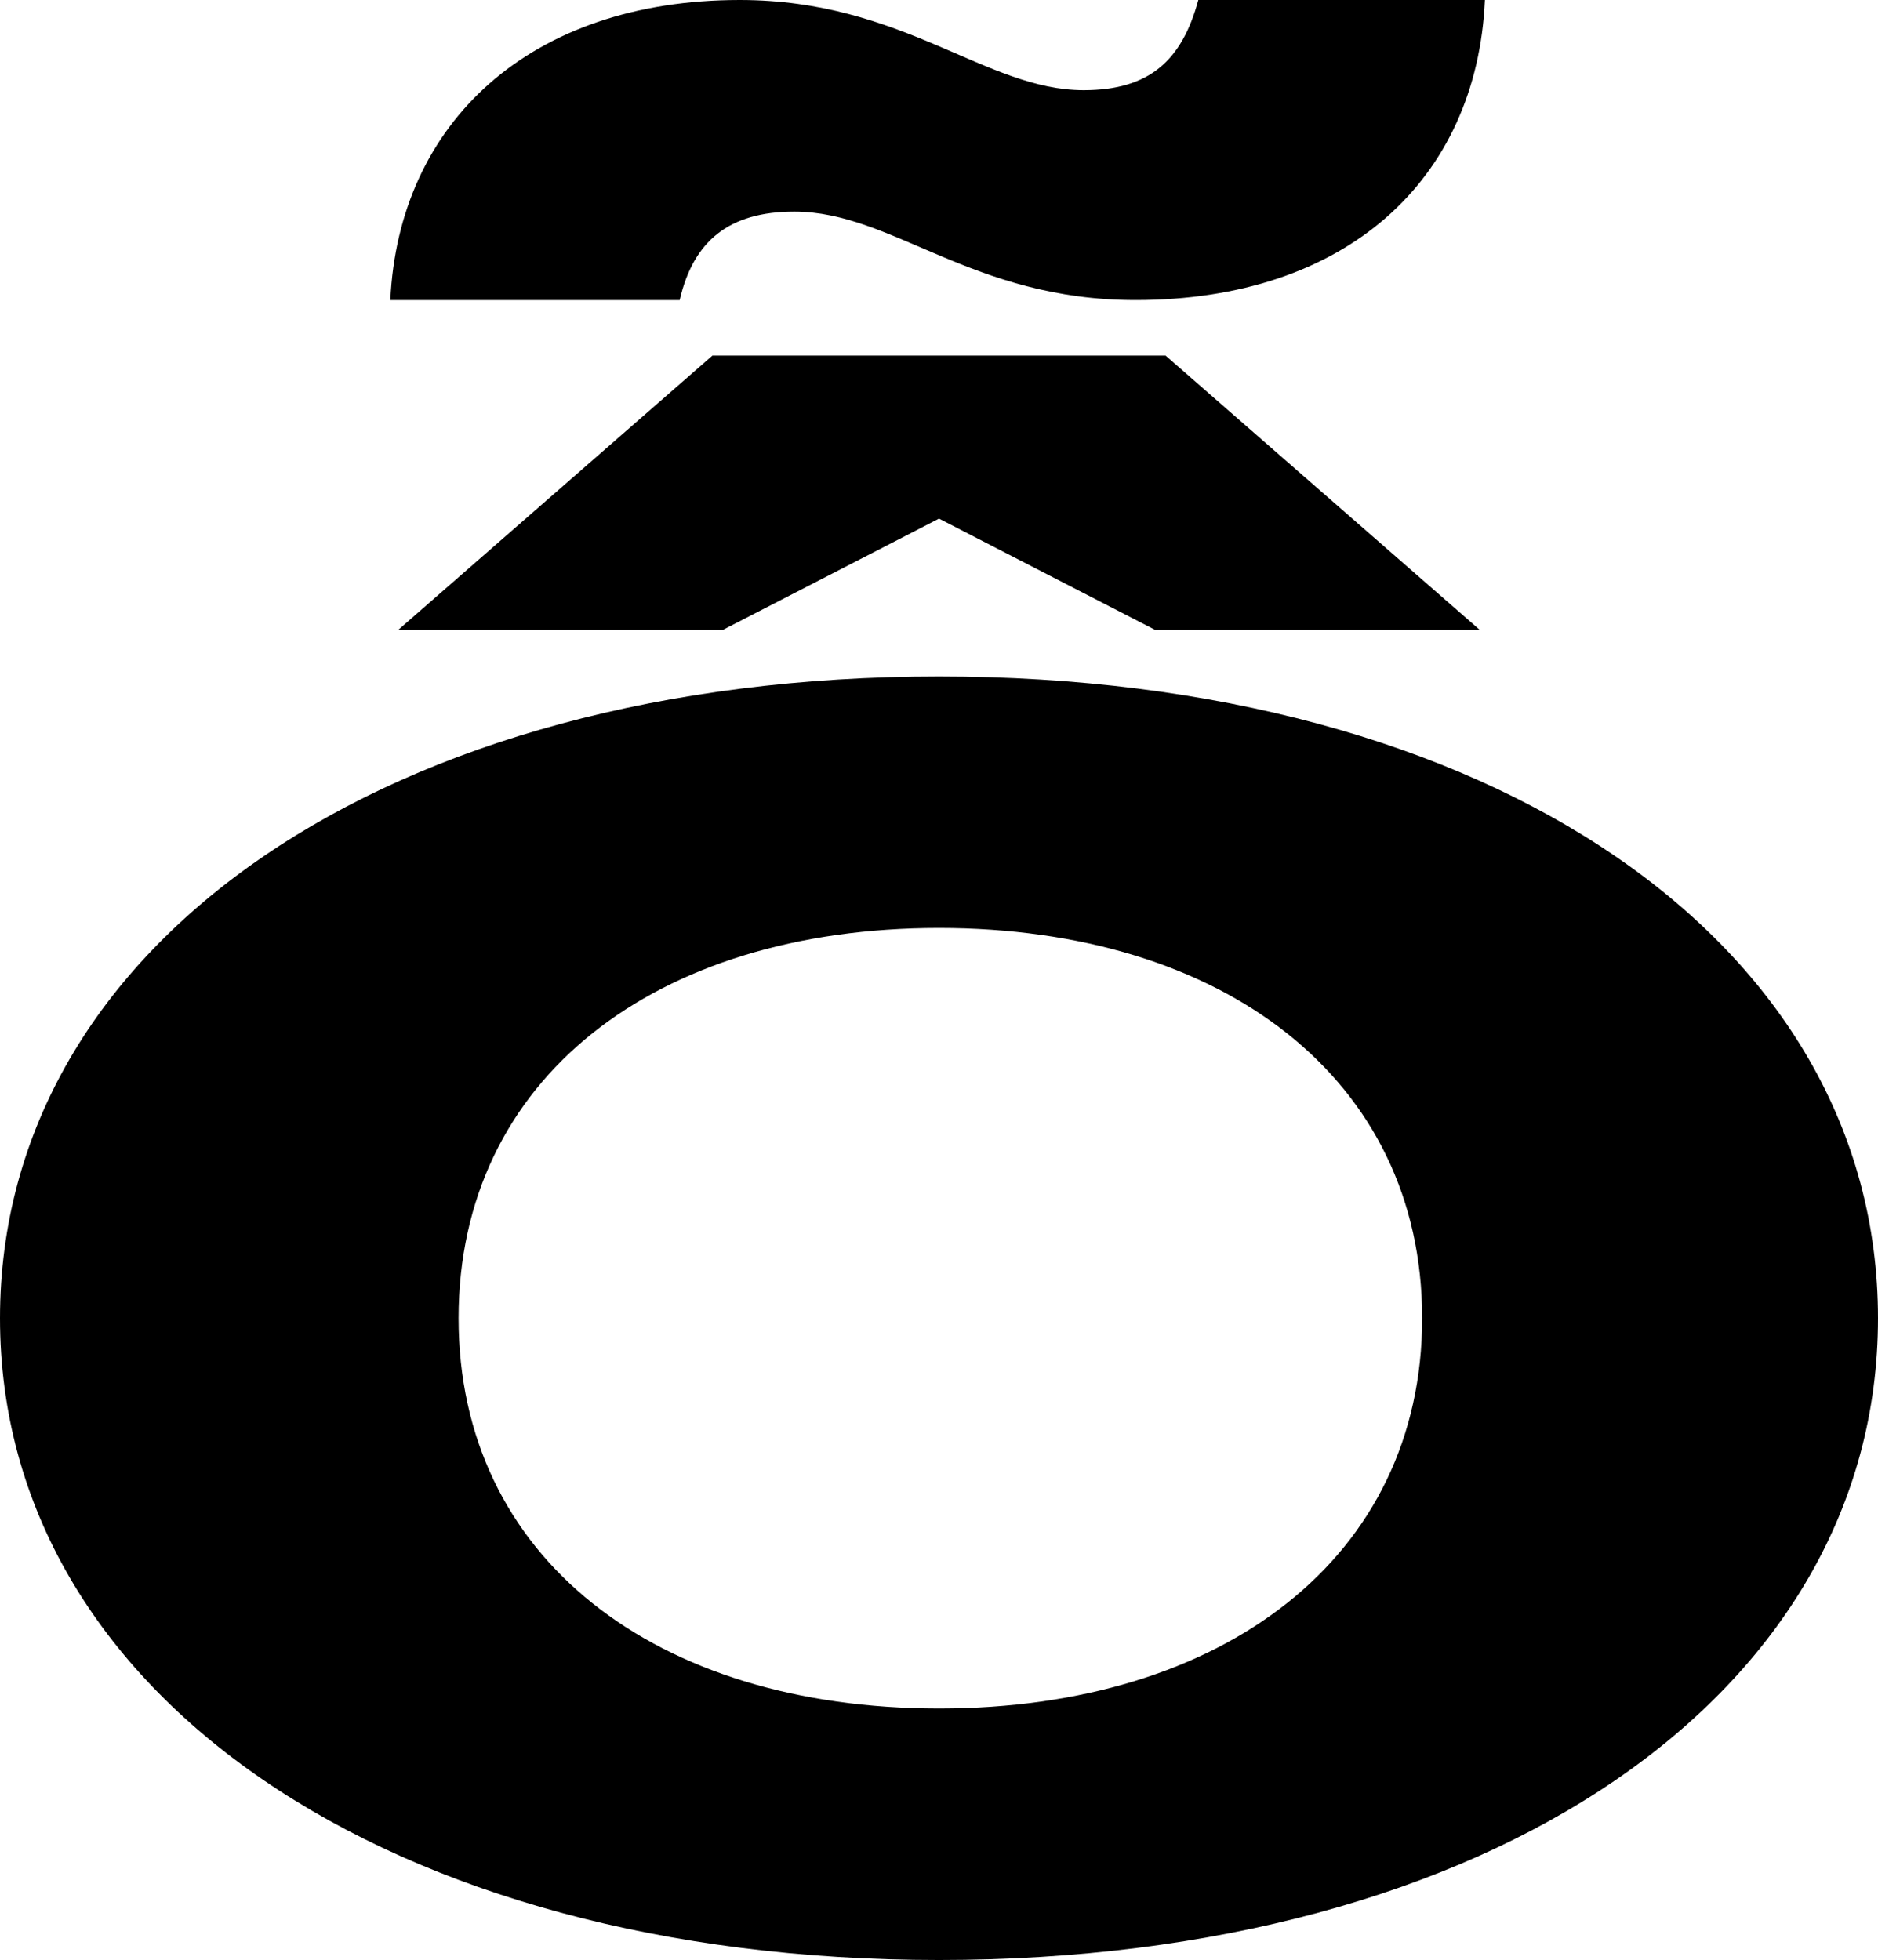 <?xml version="1.0" encoding="UTF-8"?>
<svg xmlns="http://www.w3.org/2000/svg" width="688" height="718" version="1.1" viewBox="0 0 688 718" preserveAspectRatio="none">
  <!-- Generator: Adobe Illustrator 28.7.1, SVG Export Plug-In . SVG Version: 1.2.0 Build 142)  -->
  <g>
    <g id="Layer_1">
      <g id="Layer_1-2" data-name="Layer_1">
        <path d="M521,482.903c0,87.685-73,142.965-177,142.965s-176-55.28-176-142.965,72-142.965,176-142.965,177,55.28,177,142.965v0ZM0,482.903c0,137.881,143,235.097,344,235.097,202,0,344-97.216,344-235.097s-142-235.097-344-235.097C143,247.805,0,345.021,0,482.903v0ZM542,230.65l-115-100.393h-166l-115,100.393h119l79-40.665,79,40.665h119ZM271,0c-77,0-125,45.113-128,109.924h106c5-21.604,18-32.405,42-32.405,36,0,65,32.405,125,32.405,77,0,125-43.842,128-109.924h-105c-6,22.239-18,33.041-42,33.041-36,0-66-33.041-126-33.041Z"/>
      </g>
    </g>
  </g>
</svg>